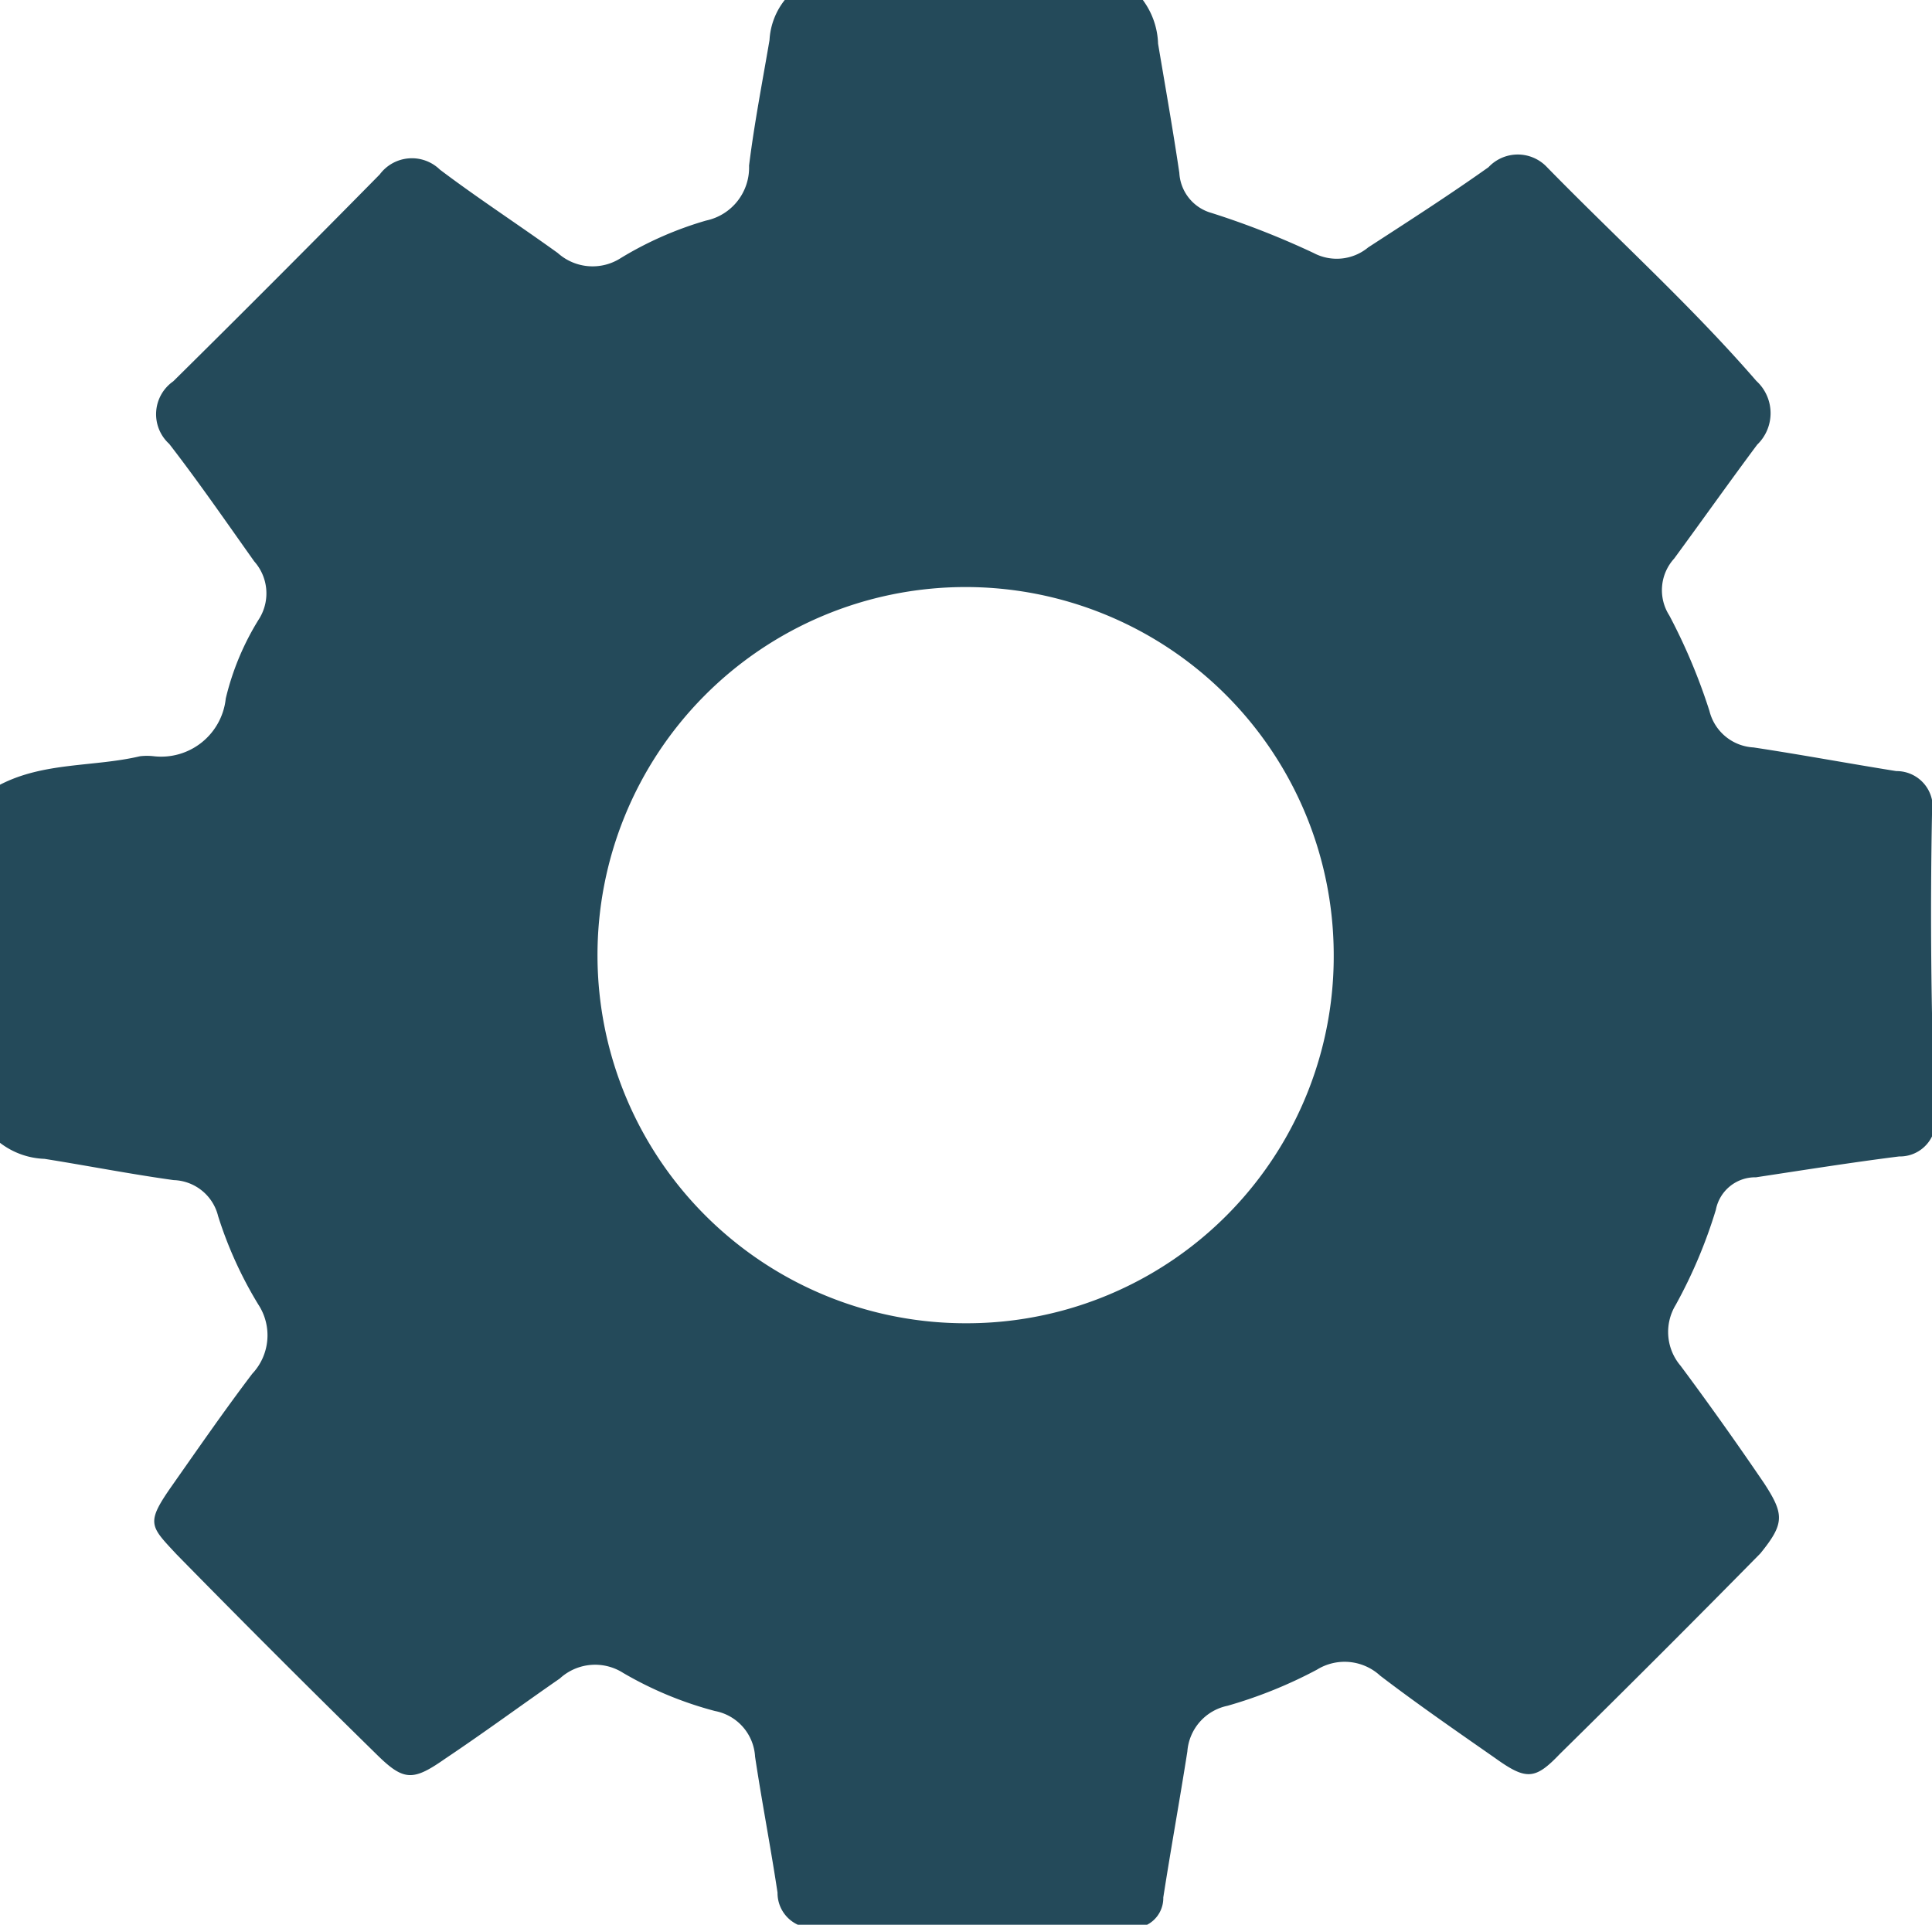 <svg id="Layer_1" data-name="Layer 1" xmlns="http://www.w3.org/2000/svg" width="48.18" height="48" viewBox="0 0 48.18 48"><defs><style>.cls-1{fill:#244a5a;}</style></defs><title>options</title><path class="cls-1" d="M48.18,20.31a0.9,0.9,0,0,0-.89-1.08c-1.19-.19-2.37-0.41-3.56-0.59a1.2,1.2,0,0,1-1.1-.91,14.57,14.57,0,0,0-1-2.38,1.17,1.17,0,0,1,.12-1.42c0.69-.94,1.37-1.9,2.07-2.84A1.09,1.09,0,0,0,43.8,9.5c-1.63-1.88-3.48-3.55-5.22-5.33a1,1,0,0,0-1.46,0c-1,.71-2,1.35-3,2a1.23,1.23,0,0,1-1.36.14,20.72,20.72,0,0,0-2.55-1,1.1,1.1,0,0,1-.8-1c-0.16-1.08-.35-2.15-0.53-3.22A1.93,1.93,0,0,0,28.5,0H19.57a1.76,1.76,0,0,0-.38,1c-0.17,1-.38,2.08-0.51,3.13A1.35,1.35,0,0,1,17.61,5.5a8.8,8.8,0,0,0-2.12.93,1.3,1.3,0,0,1-1.58-.12c-1-.72-2-1.37-2.94-2.08a1,1,0,0,0-1.5.12Q6.91,6.95,4.32,9.51a1,1,0,0,0-.1,1.56C4.94,12,5.63,13,6.34,14a1.2,1.2,0,0,1,.13,1.42,6.64,6.64,0,0,0-.84,2,1.62,1.62,0,0,1-1.79,1.44,1.46,1.46,0,0,0-.35,0C2.34,19.13,1.1,19,0,19.57V28.5a1.93,1.93,0,0,0,1.11.4c1.07,0.17,2.14.38,3.22,0.53a1.18,1.18,0,0,1,1.11.9,10,10,0,0,0,1,2.2,1.4,1.4,0,0,1-.15,1.73c-0.69.91-1.34,1.85-2,2.79s-0.55,1,.11,1.71q2.46,2.51,5,5c0.67,0.66.9,0.66,1.7,0.1,1-.67,1.92-1.35,2.86-2a1.3,1.3,0,0,1,1.58-.14,9.13,9.13,0,0,0,2.29.95,1.23,1.23,0,0,1,1,1.14c0.17,1.13.39,2.26,0.56,3.39a0.87,0.87,0,0,0,1,.87q3.86,0,7.72,0a0.75,0.75,0,0,0,.9-0.75c0.19-1.22.41-2.43,0.6-3.64a1.26,1.26,0,0,1,1-1.14,11.38,11.38,0,0,0,2.23-.9,1.31,1.31,0,0,1,1.58.15c0.93,0.71,1.9,1.38,2.86,2.05,0.78,0.56,1,.55,1.62-0.1q2.54-2.5,5-5C44.5,38,44.5,37.77,44,37c-0.68-1-1.39-2-2.09-2.94a1.3,1.3,0,0,1-.12-1.52,12.29,12.29,0,0,0,1-2.37,1,1,0,0,1,1-.81c1.19-.18,2.38-0.37,3.57-0.52a0.89,0.89,0,0,0,.89-1.08Q48.11,24,48.18,20.31ZM24.12,33a9.18,9.18,0,1,1,9.14-9.23A9.15,9.15,0,0,1,24.12,33Z"/></svg>